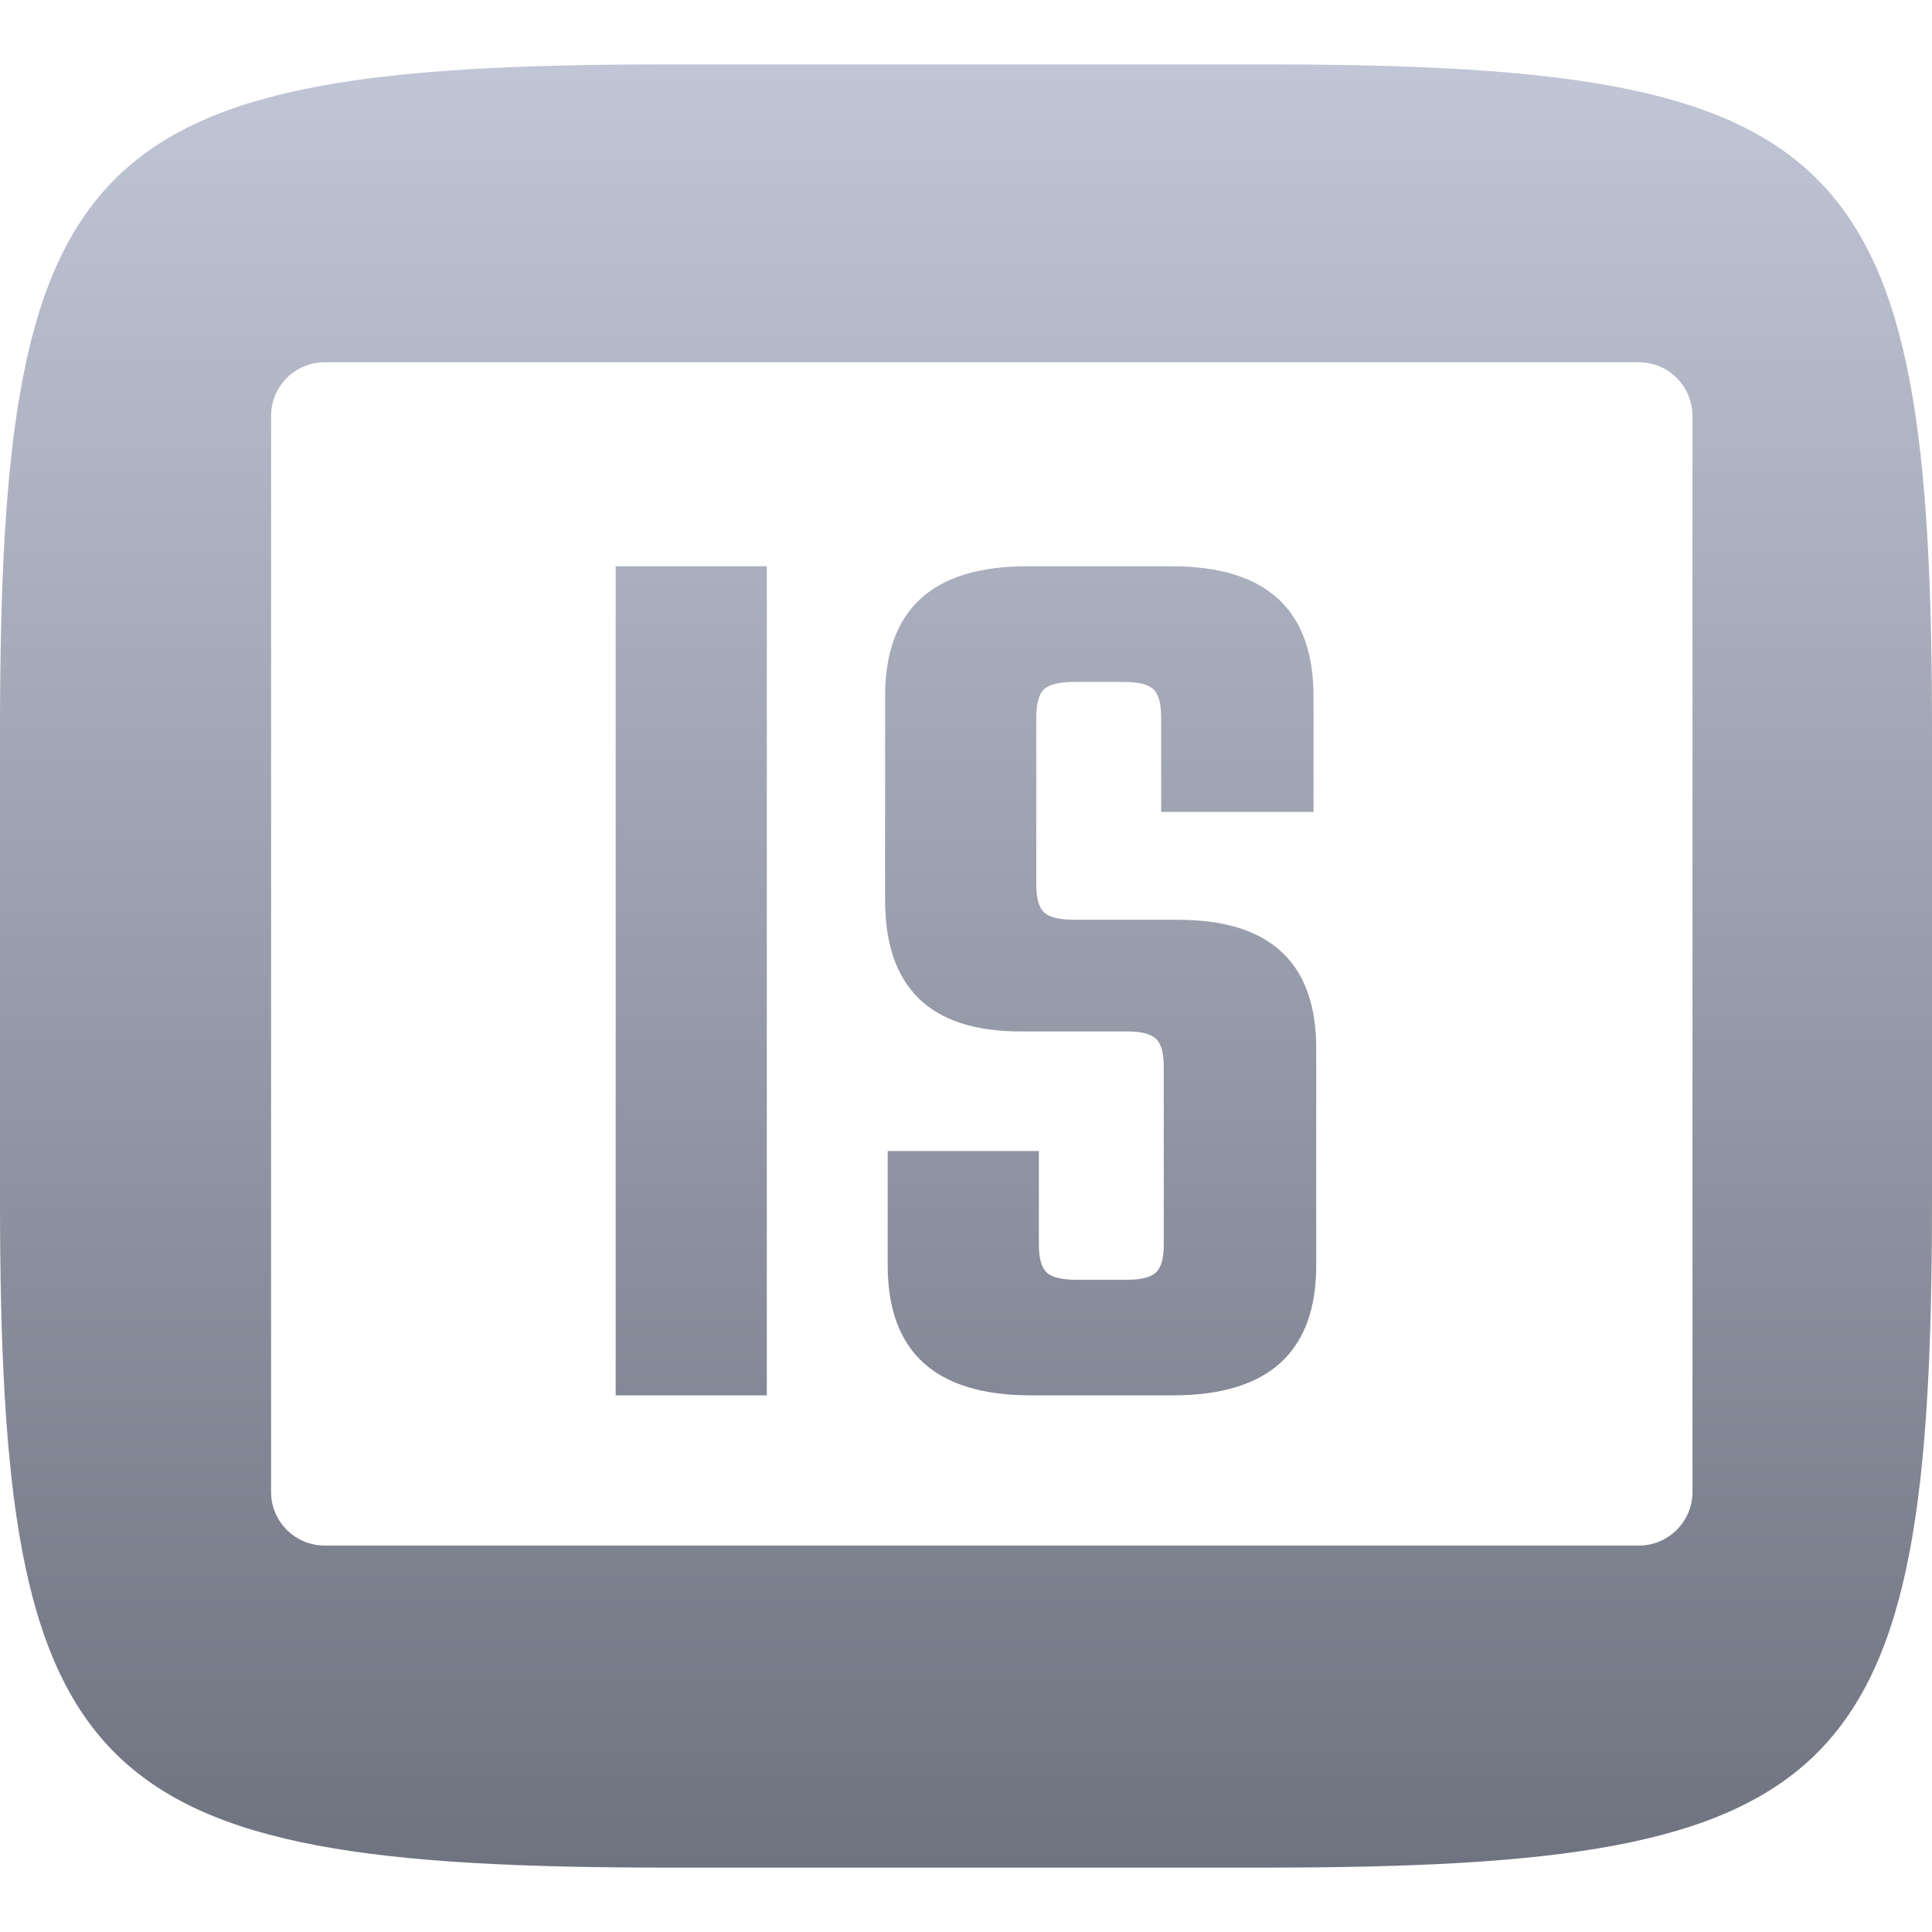 <svg xmlns="http://www.w3.org/2000/svg" xmlns:xlink="http://www.w3.org/1999/xlink" width="64" height="64" viewBox="0 0 64 64" version="1.1"><defs><linearGradient id="linear0" gradientUnits="userSpaceOnUse" x1="0" y1="0" x2="0" y2="1" gradientTransform="matrix(64,0,0,59.734,0,2.133)"><stop offset="0" style="stop-color:#c1c6d6;stop-opacity:1;"/><stop offset="1" style="stop-color:#6f7380;stop-opacity:1;"/></linearGradient></defs><g id="surface1"><path style=" stroke:none;fill-rule:evenodd;fill:url(#linear0);" d="M 10.758 12 L 54.289 12 C 55.27 12 56.062 12.797 56.066 13.777 L 56.066 49.426 C 56.062 50.402 55.27 51.199 54.289 51.199 L 10.758 51.199 C 9.777 51.199 8.98 50.402 8.98 49.426 L 8.98 13.777 C 8.98 12.797 9.777 12 10.758 12 Z M 41.859 2.133 C 61.23 2.133 64 4.895 64 24.254 L 64 39.754 C 64 59.105 61.23 61.867 41.859 61.867 L 22.141 61.867 C 2.77 61.867 0 59.105 0 39.754 L 0 24.254 C 0 4.895 2.77 2.133 22.141 2.133 Z M 20.395 46.223 L 20.395 18.758 L 25.402 18.758 L 25.402 46.223 Z M 38.551 41.219 L 38.551 35.344 C 38.551 34.879 38.465 34.566 38.289 34.406 C 38.113 34.246 37.797 34.168 37.332 34.168 L 33.805 34.168 C 30.816 34.168 29.32 32.719 29.32 29.816 L 29.32 23.066 C 29.32 20.191 30.887 18.758 34.023 18.758 L 38.812 18.758 C 41.945 18.758 43.512 20.191 43.512 23.066 L 43.512 26.895 L 38.465 26.895 L 38.465 23.766 C 38.465 23.301 38.379 22.988 38.203 22.828 C 38.027 22.668 37.707 22.59 37.242 22.59 L 35.594 22.59 C 35.098 22.59 34.766 22.668 34.59 22.828 C 34.414 22.988 34.328 23.301 34.328 23.766 L 34.328 29.293 C 34.328 29.758 34.414 30.066 34.59 30.227 C 34.766 30.387 35.098 30.469 35.594 30.469 L 39.027 30.469 C 42.074 30.469 43.602 31.891 43.602 34.73 L 43.602 41.914 C 43.602 44.789 42.02 46.223 38.855 46.223 L 34.152 46.223 C 30.988 46.223 29.406 44.789 29.406 41.914 L 29.406 38.129 L 34.414 38.129 L 34.414 41.219 C 34.414 41.684 34.504 41.996 34.676 42.156 C 34.848 42.316 35.184 42.395 35.676 42.395 L 37.332 42.395 C 37.797 42.395 38.113 42.316 38.289 42.156 C 38.465 41.996 38.551 41.684 38.551 41.219 Z M 38.551 41.219 "/></g></svg>

